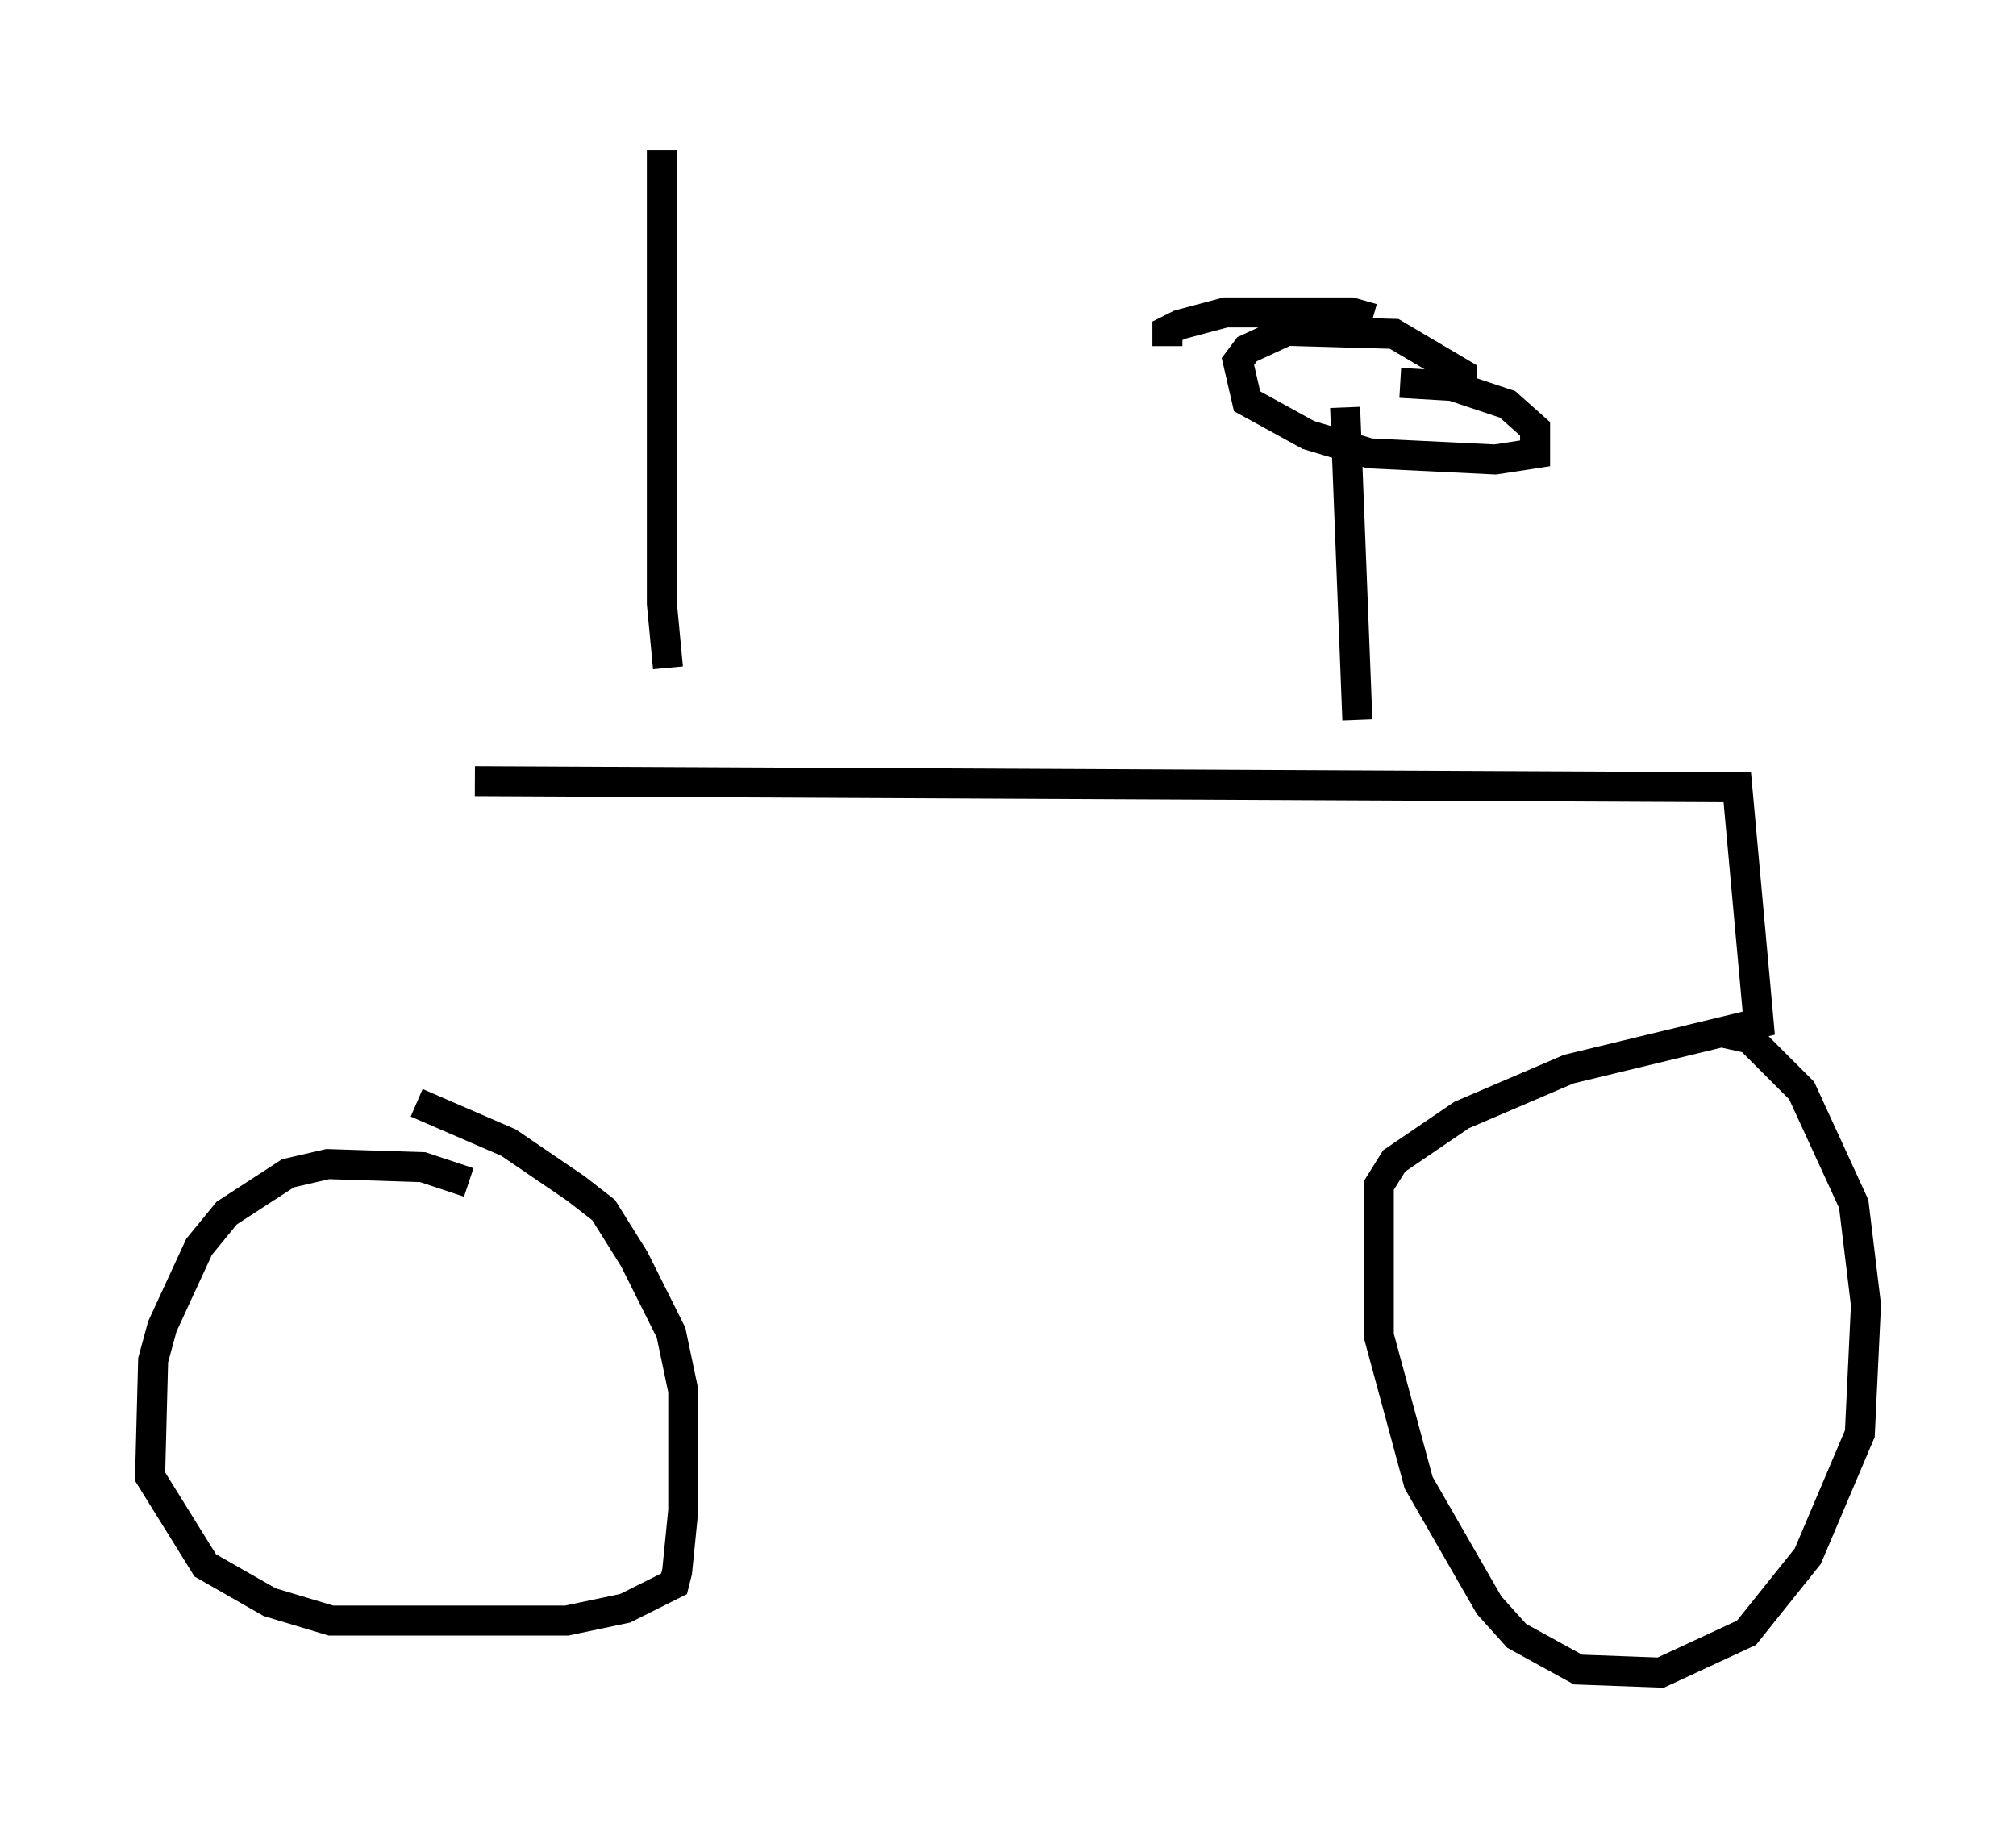 <?xml version="1.0" encoding="utf-8" ?>
<svg baseProfile="full" height="60.736" version="1.1" width="67.167" xmlns="http://www.w3.org/2000/svg" xmlns:ev="http://www.w3.org/2001/xml-events" xmlns:xlink="http://www.w3.org/1999/xlink"><defs /><rect fill="white" height="60.736" width="67.167" x="0" y="0" /><path d="M15.617, 26.948 m0.0, 12.454 l-1.531, -0.51 -3.165, -0.102 l-1.327, 0.306 -2.042, 1.327 l-0.919, 1.123 -1.225, 2.654 l-0.306, 1.123 -0.102, 3.879 l1.838, 2.96 2.144, 1.225 l2.042, 0.613 7.861, 0.0 l1.94, -0.408 1.633, -0.817 l0.102, -0.408 0.204, -2.042 l0.0, -3.981 -0.408, -1.94 l-1.225, -2.45 -1.021, -1.633 l-0.919, -0.715 -2.246, -1.531 l-3.063, -1.327 m1.94, -10.719 l42.059, 0.204 0.715, 7.861 l-6.329, 1.531 -3.573, 1.531 l-2.246, 1.531 -0.51, 0.817 l0.0, 5.002 1.327, 4.9 l2.348, 4.083 0.919, 1.021 l2.042, 1.123 2.756, 0.102 l2.858, -1.327 2.042, -2.552 l1.735, -4.083 0.204, -4.288 l-0.408, -3.369 -1.735, -3.777 l-1.735, -1.735 -0.919, -0.204 m-12.556, -20.825 l0.408, 10.413 m0.51, -13.373 l-0.715, -0.204 -4.185, 0.0 l-1.531, 0.408 -0.408, 0.204 l0.0, 0.51 m9.8, 1.327 l0.0, -0.408 -2.246, -1.327 l-3.573, -0.102 -1.327, 0.613 l-0.306, 0.408 0.306, 1.327 l2.042, 1.123 2.042, 0.613 l4.185, 0.204 1.327, -0.204 l0.0, -0.817 -0.919, -0.817 l-1.838, -0.613 -1.735, -0.102 m-24.602, -7.758 l0.0, 15.109 0.204, 2.144 " fill="none" stroke="black" stroke-width="1" /></svg>